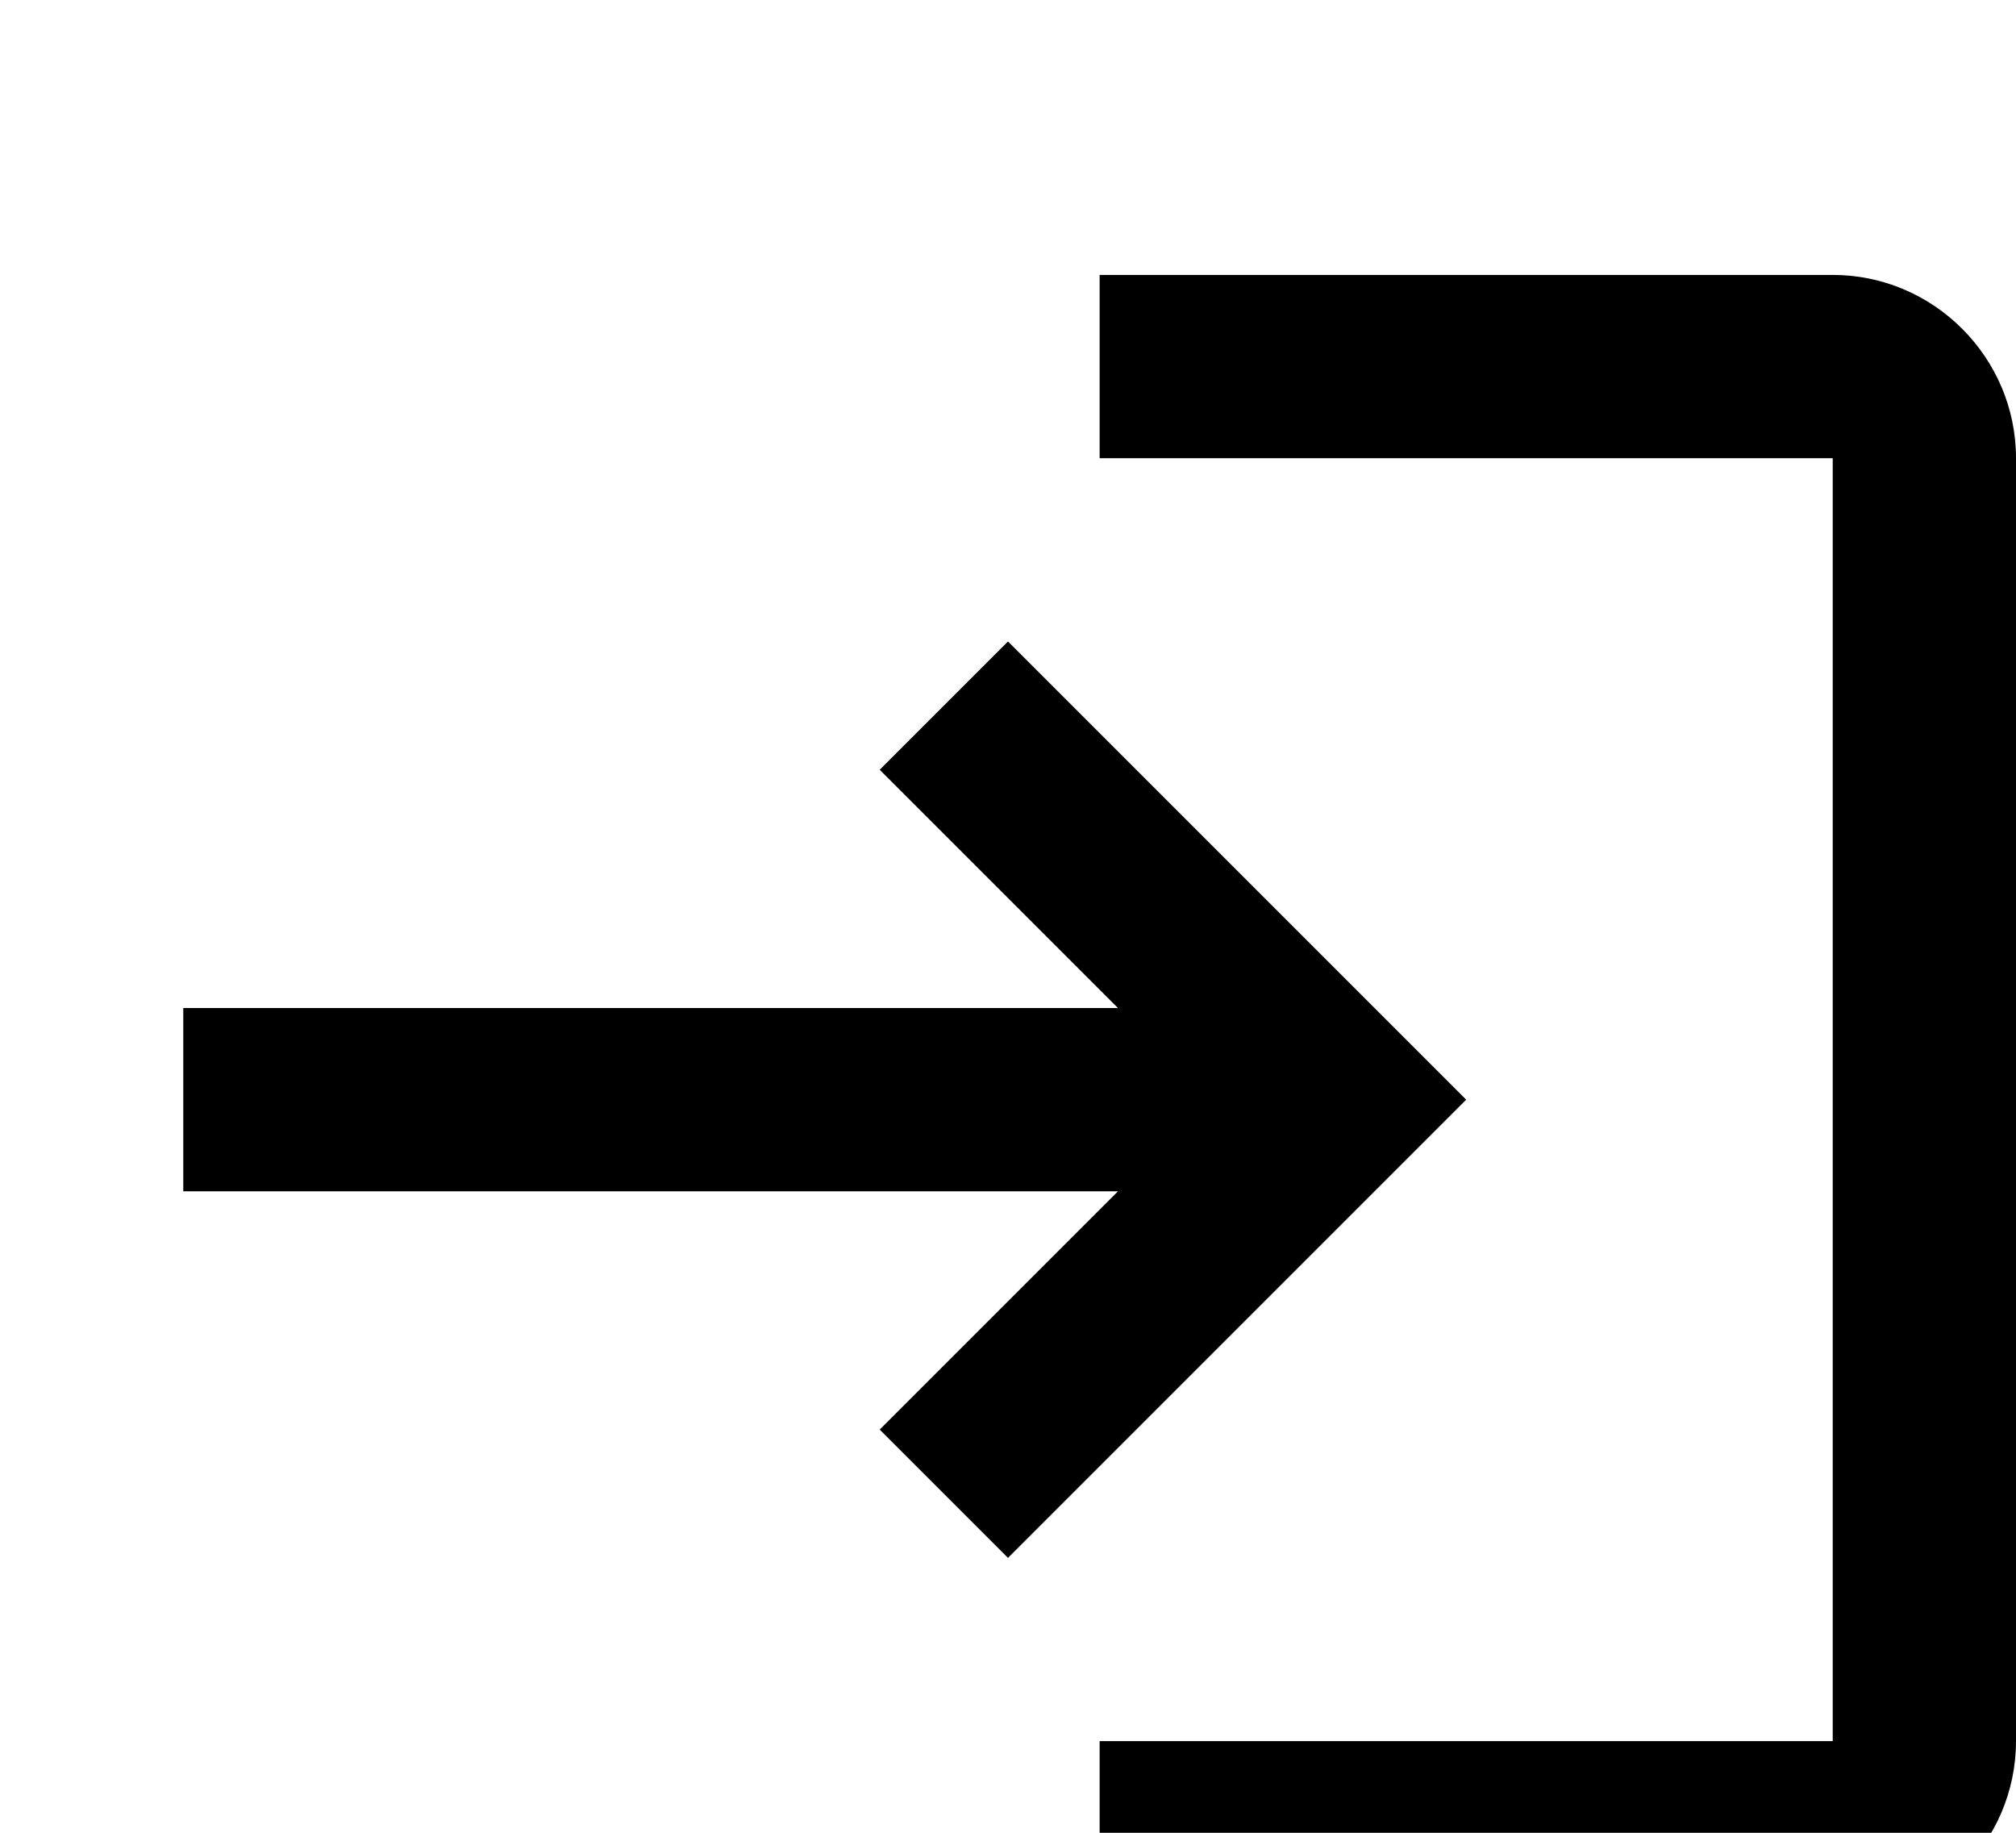 <svg stroke="currentColor" fill="currentColor" stroke-width="0" width="22" height="20" viewBox="0 0 22 20"
  xmlns="http://www.w3.org/2000/svg">
  <path fill="none" d="M0 0h24v24H0z"></path>
  <path
    d="M11 7 9.6 8.4l2.6 2.6H2v2h10.2l-2.6 2.6L11 17l5-5-5-5zm9 12h-8v2h8c1.1 0 2-.9 2-2V5c0-1.1-.9-2-2-2h-8v2h8v14z">
  </path>
</svg>